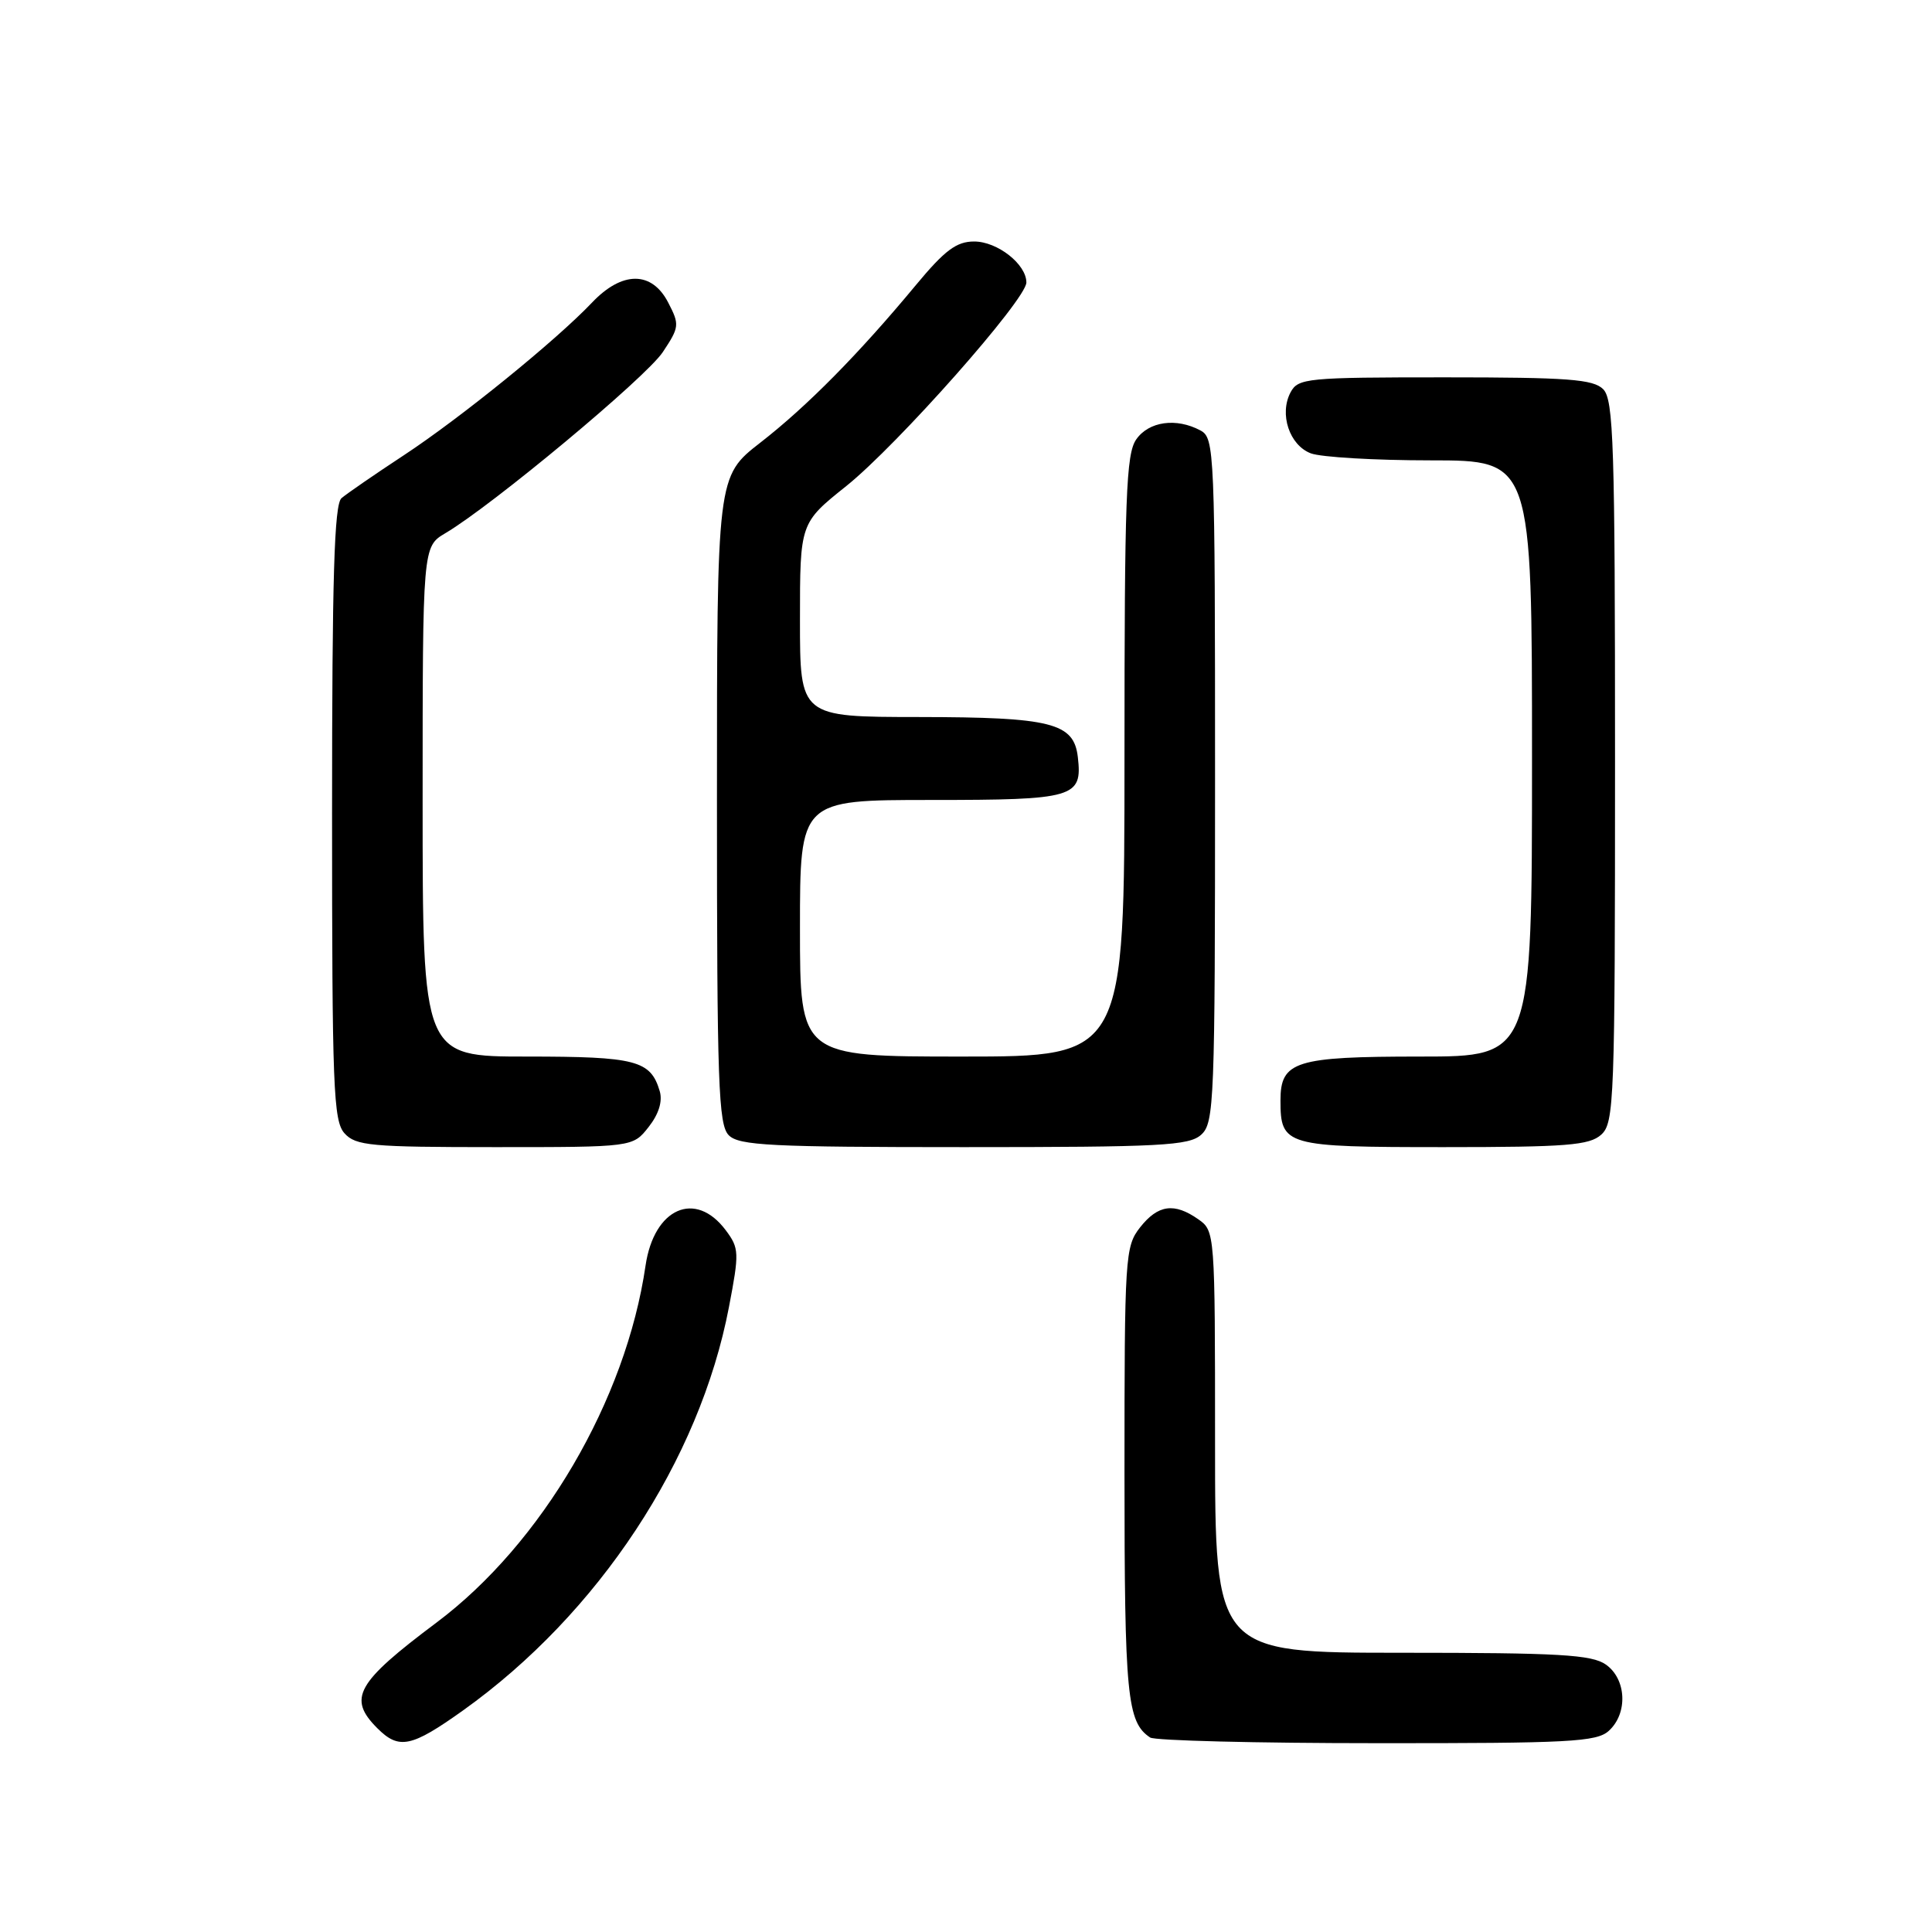 <?xml version="1.0" encoding="UTF-8" standalone="no"?>
<!DOCTYPE svg PUBLIC "-//W3C//DTD SVG 1.1//EN" "http://www.w3.org/Graphics/SVG/1.1/DTD/svg11.dtd" >
<svg xmlns="http://www.w3.org/2000/svg" xmlns:xlink="http://www.w3.org/1999/xlink" version="1.1" viewBox="0 0 256 256">
 <g >
 <path fill="currentColor"
d=" M 61.37 226.63 C 79.31 213.82 92.71 193.49 96.59 173.19 C 97.97 165.98 97.95 165.40 96.17 163.02 C 92.16 157.65 86.66 160.07 85.54 167.69 C 82.94 185.53 71.81 204.53 57.84 215.00 C 47.19 222.98 46.04 225.04 50.00 229.00 C 52.87 231.87 54.50 231.53 61.37 226.63 Z  M 213.17 229.35 C 215.73 227.03 215.52 222.48 212.78 220.56 C 210.91 219.25 206.58 219.00 185.78 219.00 C 161.00 219.00 161.00 219.00 161.00 191.06 C 161.00 163.31 160.98 163.10 158.78 161.56 C 155.59 159.32 153.44 159.63 151.07 162.63 C 149.08 165.17 149.00 166.43 149.00 195.20 C 149.00 224.74 149.34 228.19 152.40 230.23 C 153.00 230.64 166.51 230.98 182.42 230.98 C 207.94 231.00 211.56 230.81 213.17 229.35 Z  M 85.94 149.34 C 87.29 147.63 87.81 145.94 87.42 144.59 C 86.21 140.50 84.28 140.00 69.81 140.00 C 56.00 140.00 56.00 140.00 56.00 106.22 C 56.00 72.43 56.00 72.43 59.03 70.64 C 65.22 66.98 85.58 50.03 87.82 46.66 C 90.03 43.34 90.06 43.02 88.54 40.09 C 86.37 35.88 82.43 35.89 78.44 40.10 C 73.68 45.11 61.04 55.37 53.50 60.33 C 49.65 62.86 45.94 65.42 45.25 66.01 C 44.29 66.83 44.00 76.44 44.00 107.71 C 44.00 144.12 44.17 148.53 45.65 150.17 C 47.14 151.82 49.15 152.00 65.58 152.00 C 83.85 152.00 83.85 152.00 85.94 149.34 Z  M 159.17 150.35 C 160.89 148.79 161.00 146.01 161.00 103.38 C 161.00 59.61 160.93 58.04 159.07 57.04 C 155.87 55.32 152.23 55.83 150.56 58.22 C 149.21 60.14 149.00 65.84 149.00 100.22 C 149.00 140.00 149.00 140.00 127.50 140.00 C 106.00 140.00 106.00 140.00 106.00 123.00 C 106.00 106.00 106.00 106.00 123.38 106.00 C 142.37 106.00 143.44 105.69 142.82 100.33 C 142.30 95.78 139.33 95.03 121.75 95.01 C 106.00 95.00 106.00 95.00 106.00 82.16 C 106.00 69.31 106.00 69.31 112.13 64.41 C 118.94 58.95 136.00 39.67 136.00 37.43 C 136.00 35.01 132.16 32.00 129.08 32.00 C 126.74 32.00 125.20 33.15 121.38 37.75 C 113.80 46.89 106.95 53.83 100.75 58.65 C 95.00 63.12 95.00 63.12 95.00 105.99 C 95.00 143.63 95.19 149.05 96.57 150.43 C 97.93 151.79 102.17 152.00 127.74 152.00 C 153.88 152.00 157.56 151.81 159.17 150.35 Z  M 212.17 150.35 C 213.89 148.79 214.00 145.93 214.00 100.92 C 214.00 58.82 213.81 52.96 212.43 51.57 C 211.11 50.25 207.76 50.00 191.46 50.00 C 173.16 50.00 172.01 50.11 171.01 51.98 C 169.48 54.85 170.85 58.99 173.69 60.07 C 175.03 60.58 182.18 61.00 189.57 61.00 C 203.00 61.00 203.00 61.00 203.00 100.50 C 203.00 140.00 203.00 140.00 188.19 140.00 C 171.63 140.00 169.67 140.61 169.67 145.81 C 169.67 151.82 170.29 152.00 191.29 152.00 C 207.62 152.00 210.60 151.76 212.17 150.35 Z "/>
</g>
</svg>